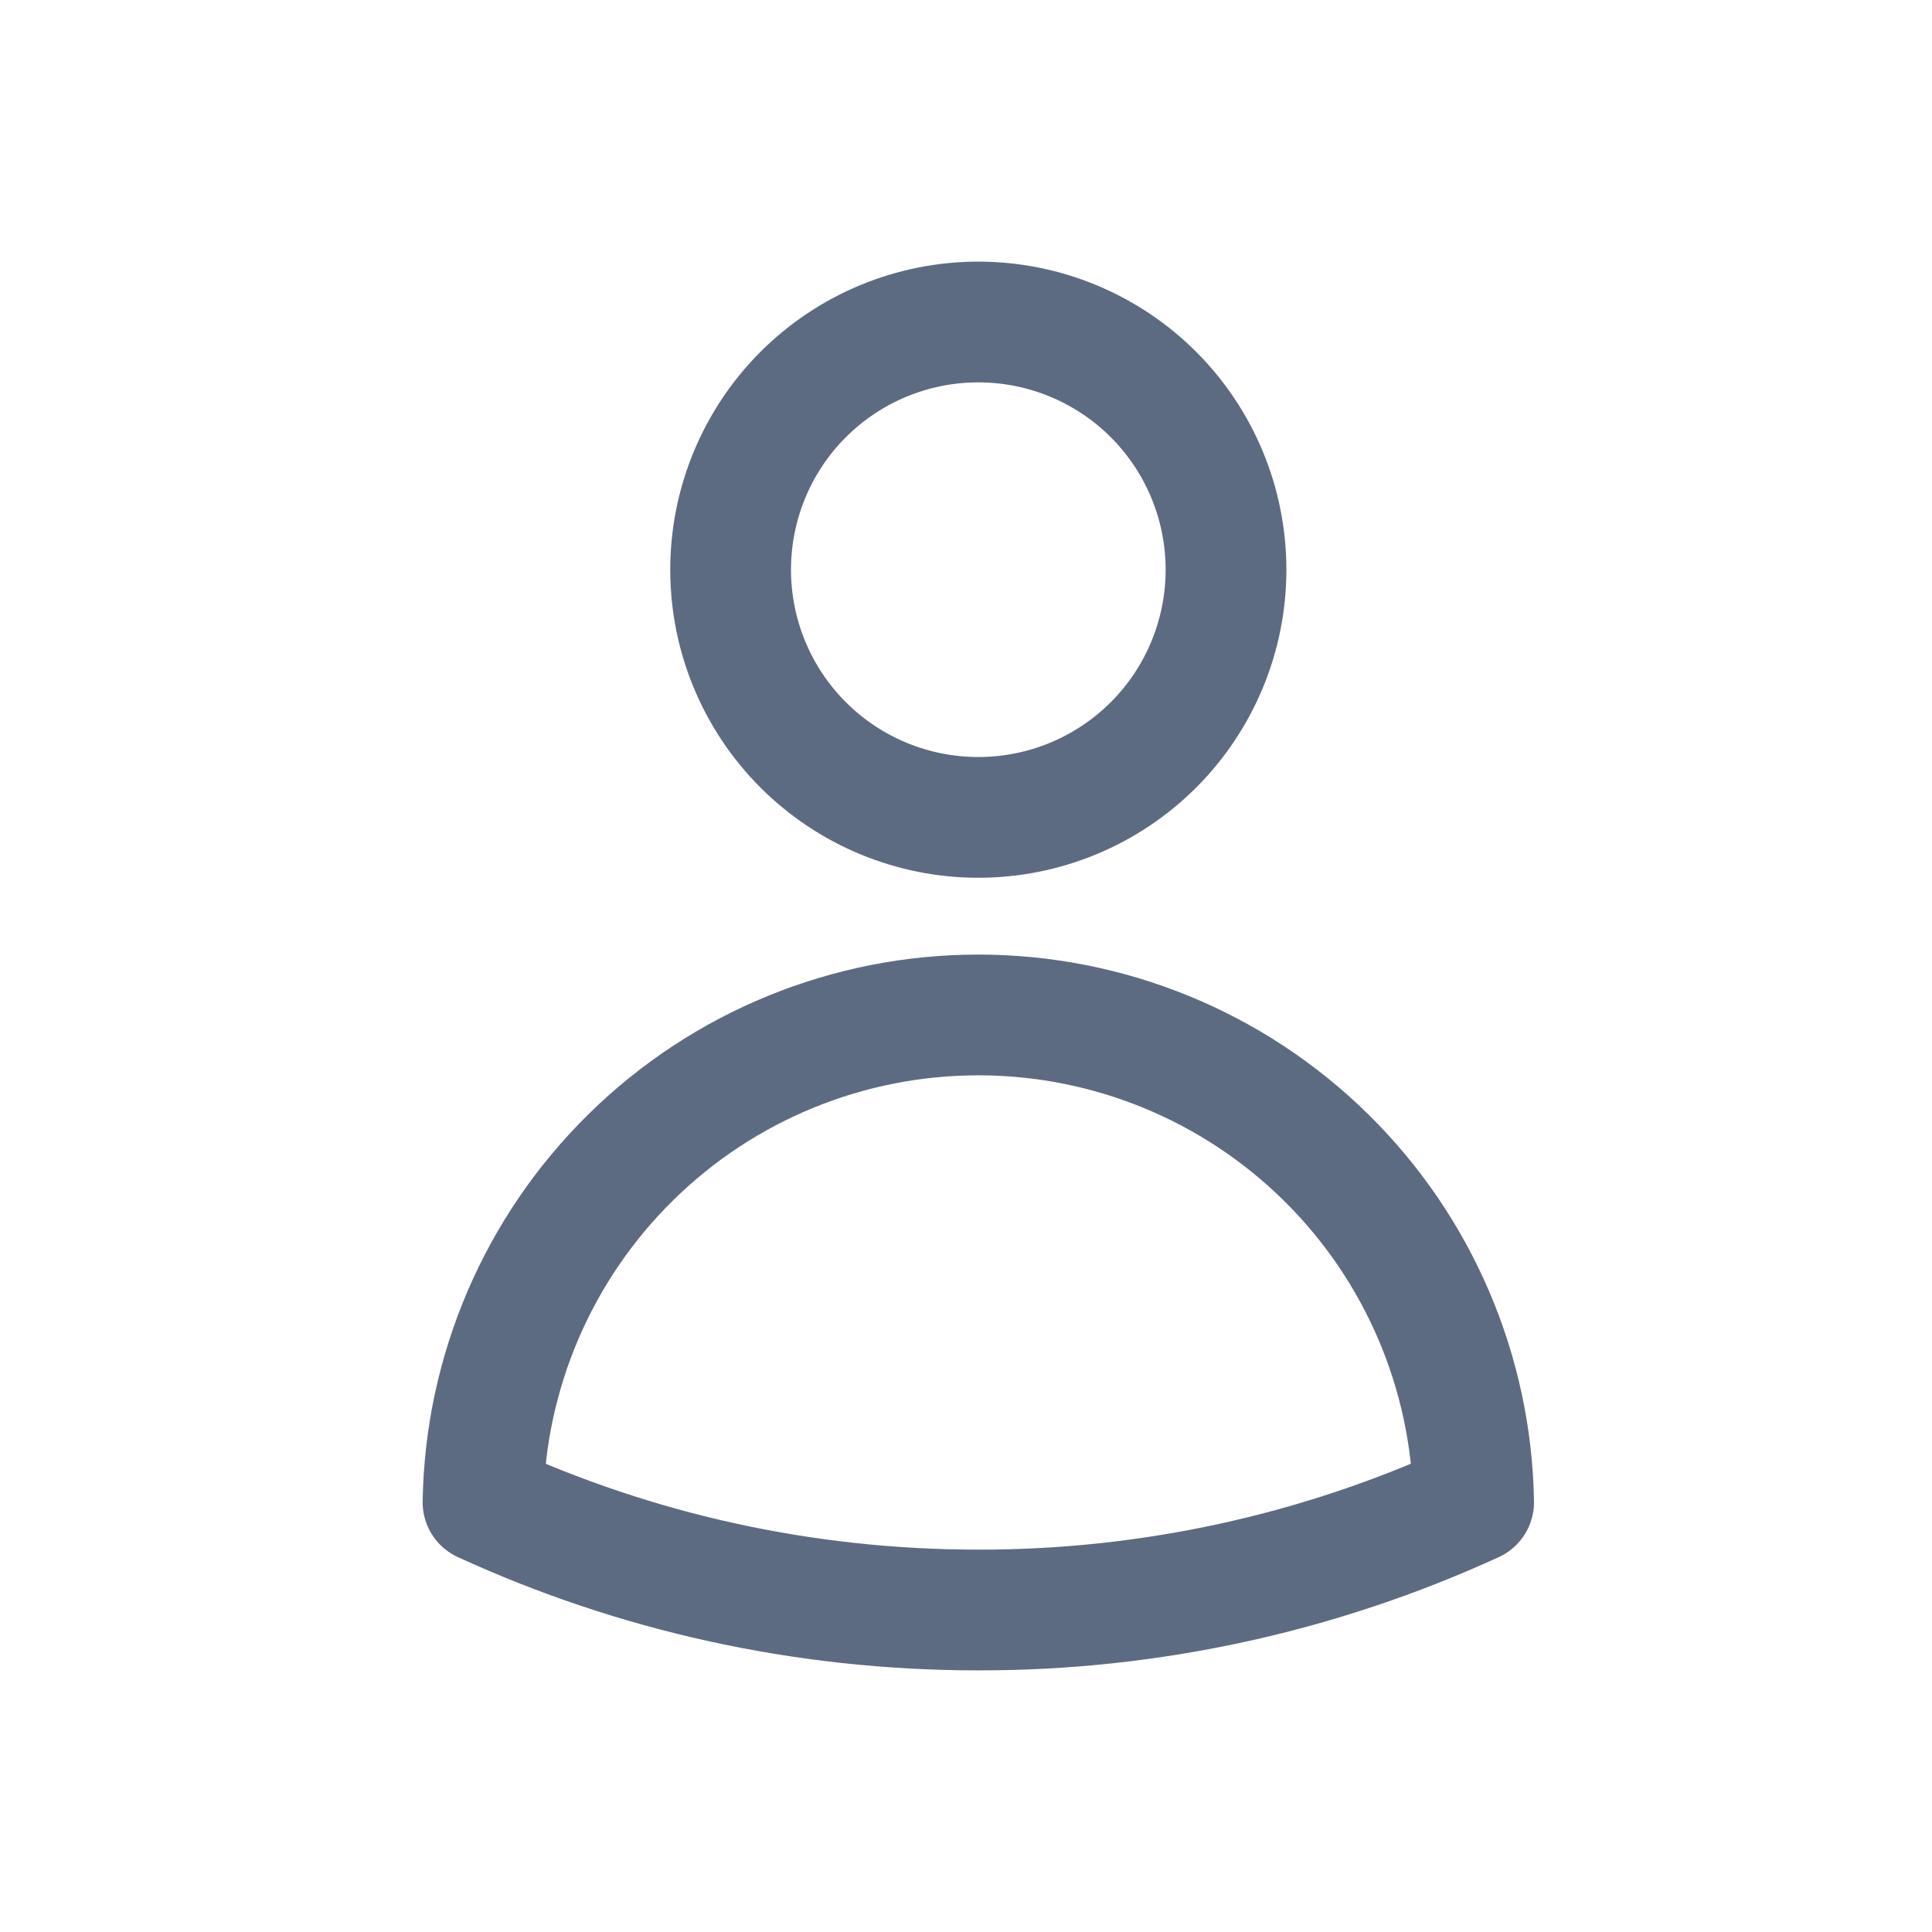<svg width="24" height="24" viewBox="0 0 24 24" fill="none" xmlns="http://www.w3.org/2000/svg">
<g id="Profile">
<path id="Vector" d="M15.23 7.077C15.23 7.893 14.906 8.676 14.329 9.253C13.752 9.83 12.969 10.154 12.153 10.154C11.337 10.154 10.554 9.83 9.977 9.253C9.4 8.676 9.076 7.893 9.076 7.077C9.076 6.261 9.4 5.478 9.977 4.901C10.554 4.324 11.337 4 12.153 4C12.969 4 13.752 4.324 14.329 4.901C14.906 5.478 15.23 6.261 15.23 7.077ZM6 18.661C6.026 17.046 6.686 15.507 7.837 14.375C8.988 13.242 10.538 12.608 12.153 12.608C13.768 12.608 15.318 13.242 16.469 14.375C17.62 15.507 18.28 17.046 18.306 18.661C16.376 19.546 14.277 20.003 12.153 20C9.957 20 7.873 19.521 6 18.661Z" stroke="#5D6B82" stroke-width="1.5" stroke-linecap="round" stroke-linejoin="round"/>
</g>
</svg>
